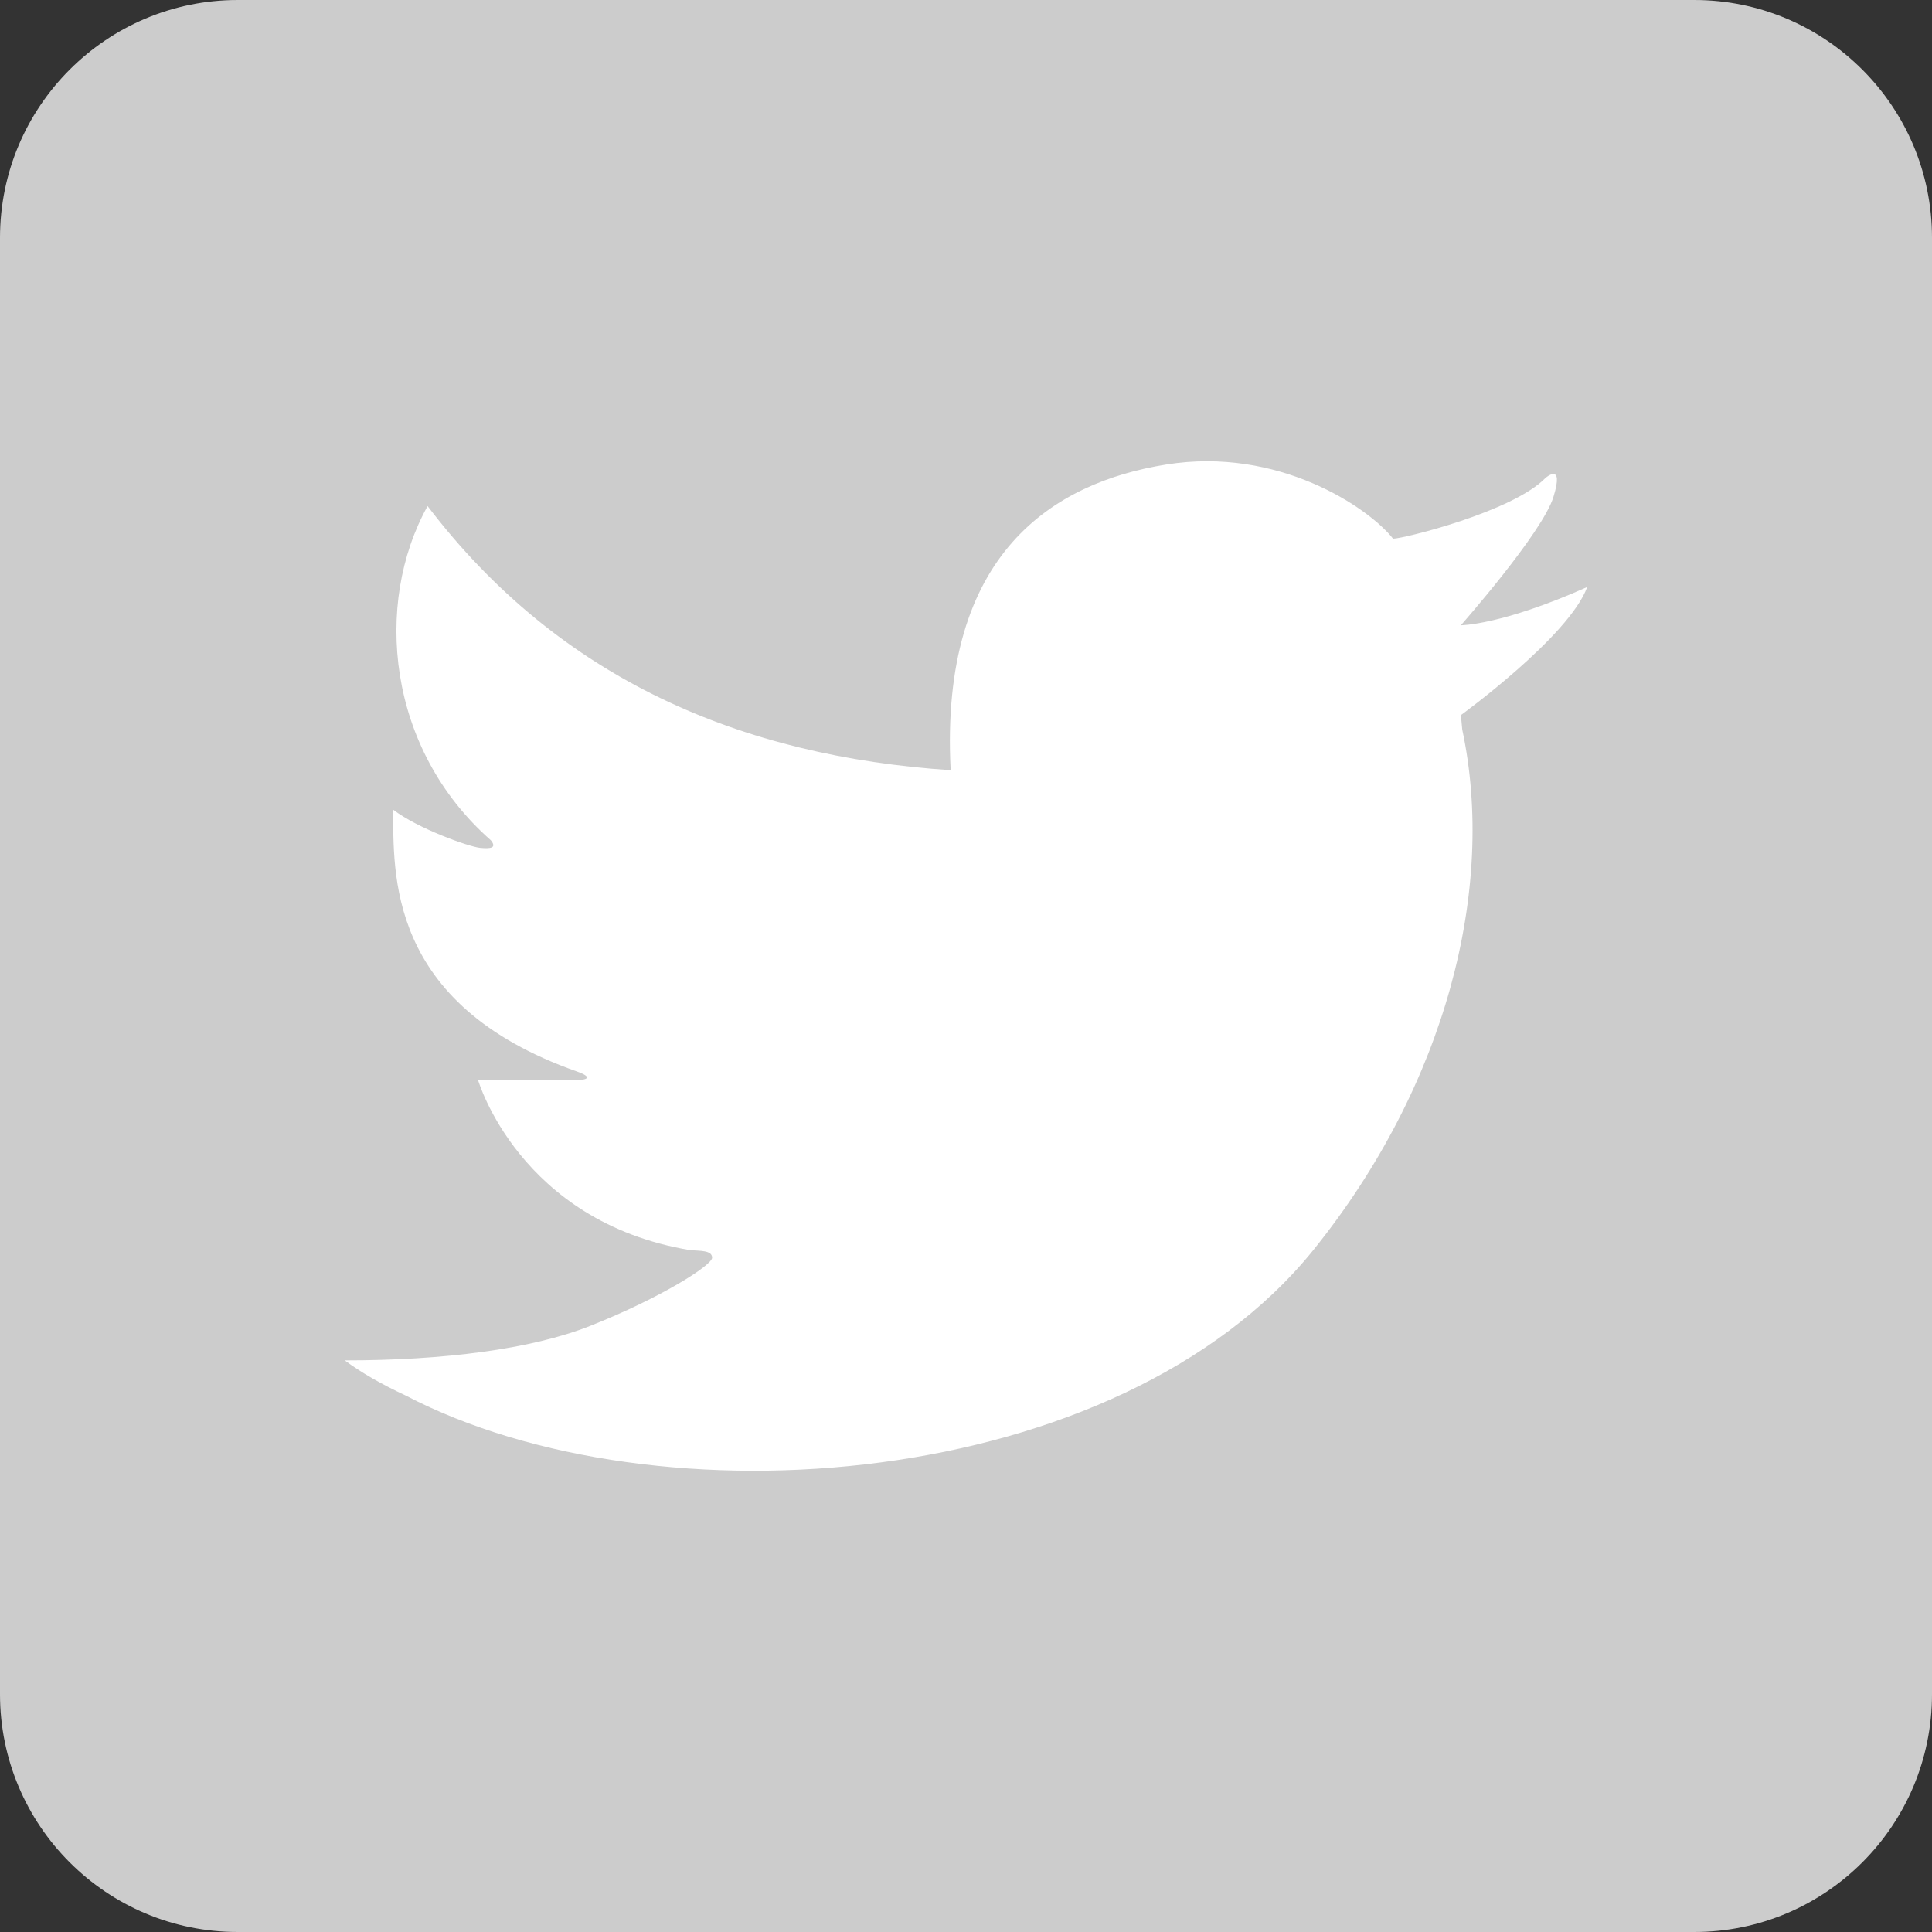 <?xml version="1.0" encoding="utf-8"?>
<!-- Generator: Adobe Illustrator 17.0.0, SVG Export Plug-In . SVG Version: 6.00 Build 0)  -->
<!DOCTYPE svg PUBLIC "-//W3C//DTD SVG 1.1//EN" "http://www.w3.org/Graphics/SVG/1.1/DTD/svg11.dtd">
<svg version="1.1" id="Layer_1" xmlns="http://www.w3.org/2000/svg" xmlns:xlink="http://www.w3.org/1999/xlink" x="0px" y="0px"
	 width="100px" height="100px" viewBox="0 0 100 100" enable-background="new 0 0 100 100" xml:space="preserve">
<rect x="0" y="0" width="100" height="100" fill="#333333" stroke="none"/>
<g>
	<path fill="#CCCCCC" d="M100,87.692C100,94.489,94.489,100,87.692,100H12.309C5.512,100,0,94.489,0,87.692V12.308
		C0,5.511,5.512,0,12.309,0h75.384C94.489,0,100,5.511,100,12.308V87.692z"/>
	<path fill="#FFFFFF" d="M82.154,30.383c-4.436,1.981-6.54,1.981-6.54,1.981s4.209-4.771,4.79-6.639
		c0.579-1.858-0.409-0.986-0.409-0.986c-1.695,1.748-7.362,3.143-7.89,3.143c-1.287-1.631-5.958-4.769-11.742-3.838
		c-5.785,0.926-11.743,4.538-11.157,15.821c-10.792-0.716-20.221-4.671-27.074-13.671c-2.802,5.043-2.103,12.57,3.275,17.299
		c0.313,0.391,0.015,0.447-0.566,0.391c-0.582-0.063-3.21-0.992-4.497-1.98c0.054,3.2-0.408,10.063,9.521,13.557
		c0.816,0.289,0.566,0.443-0.054,0.443c-0.631,0-5.066,0-5.066,0s2.136,7.332,10.982,8.804c0.505,0.041,1.132,0,1.132,0.391
		c0,0.386-2.605,2.059-6.313,3.53c-3.054,1.209-7.582,1.785-12.701,1.785c0.842,0.627,1.909,1.24,3.157,1.821
		c13.007,6.786,36.909,4.955,46.989-7.548c6.868-8.531,9.451-18.703,7.694-26.926c-0.038-0.452-0.072-0.745-0.072-0.745
		S81.22,32.944,82.154,30.383z"/>
</g>
</svg>
